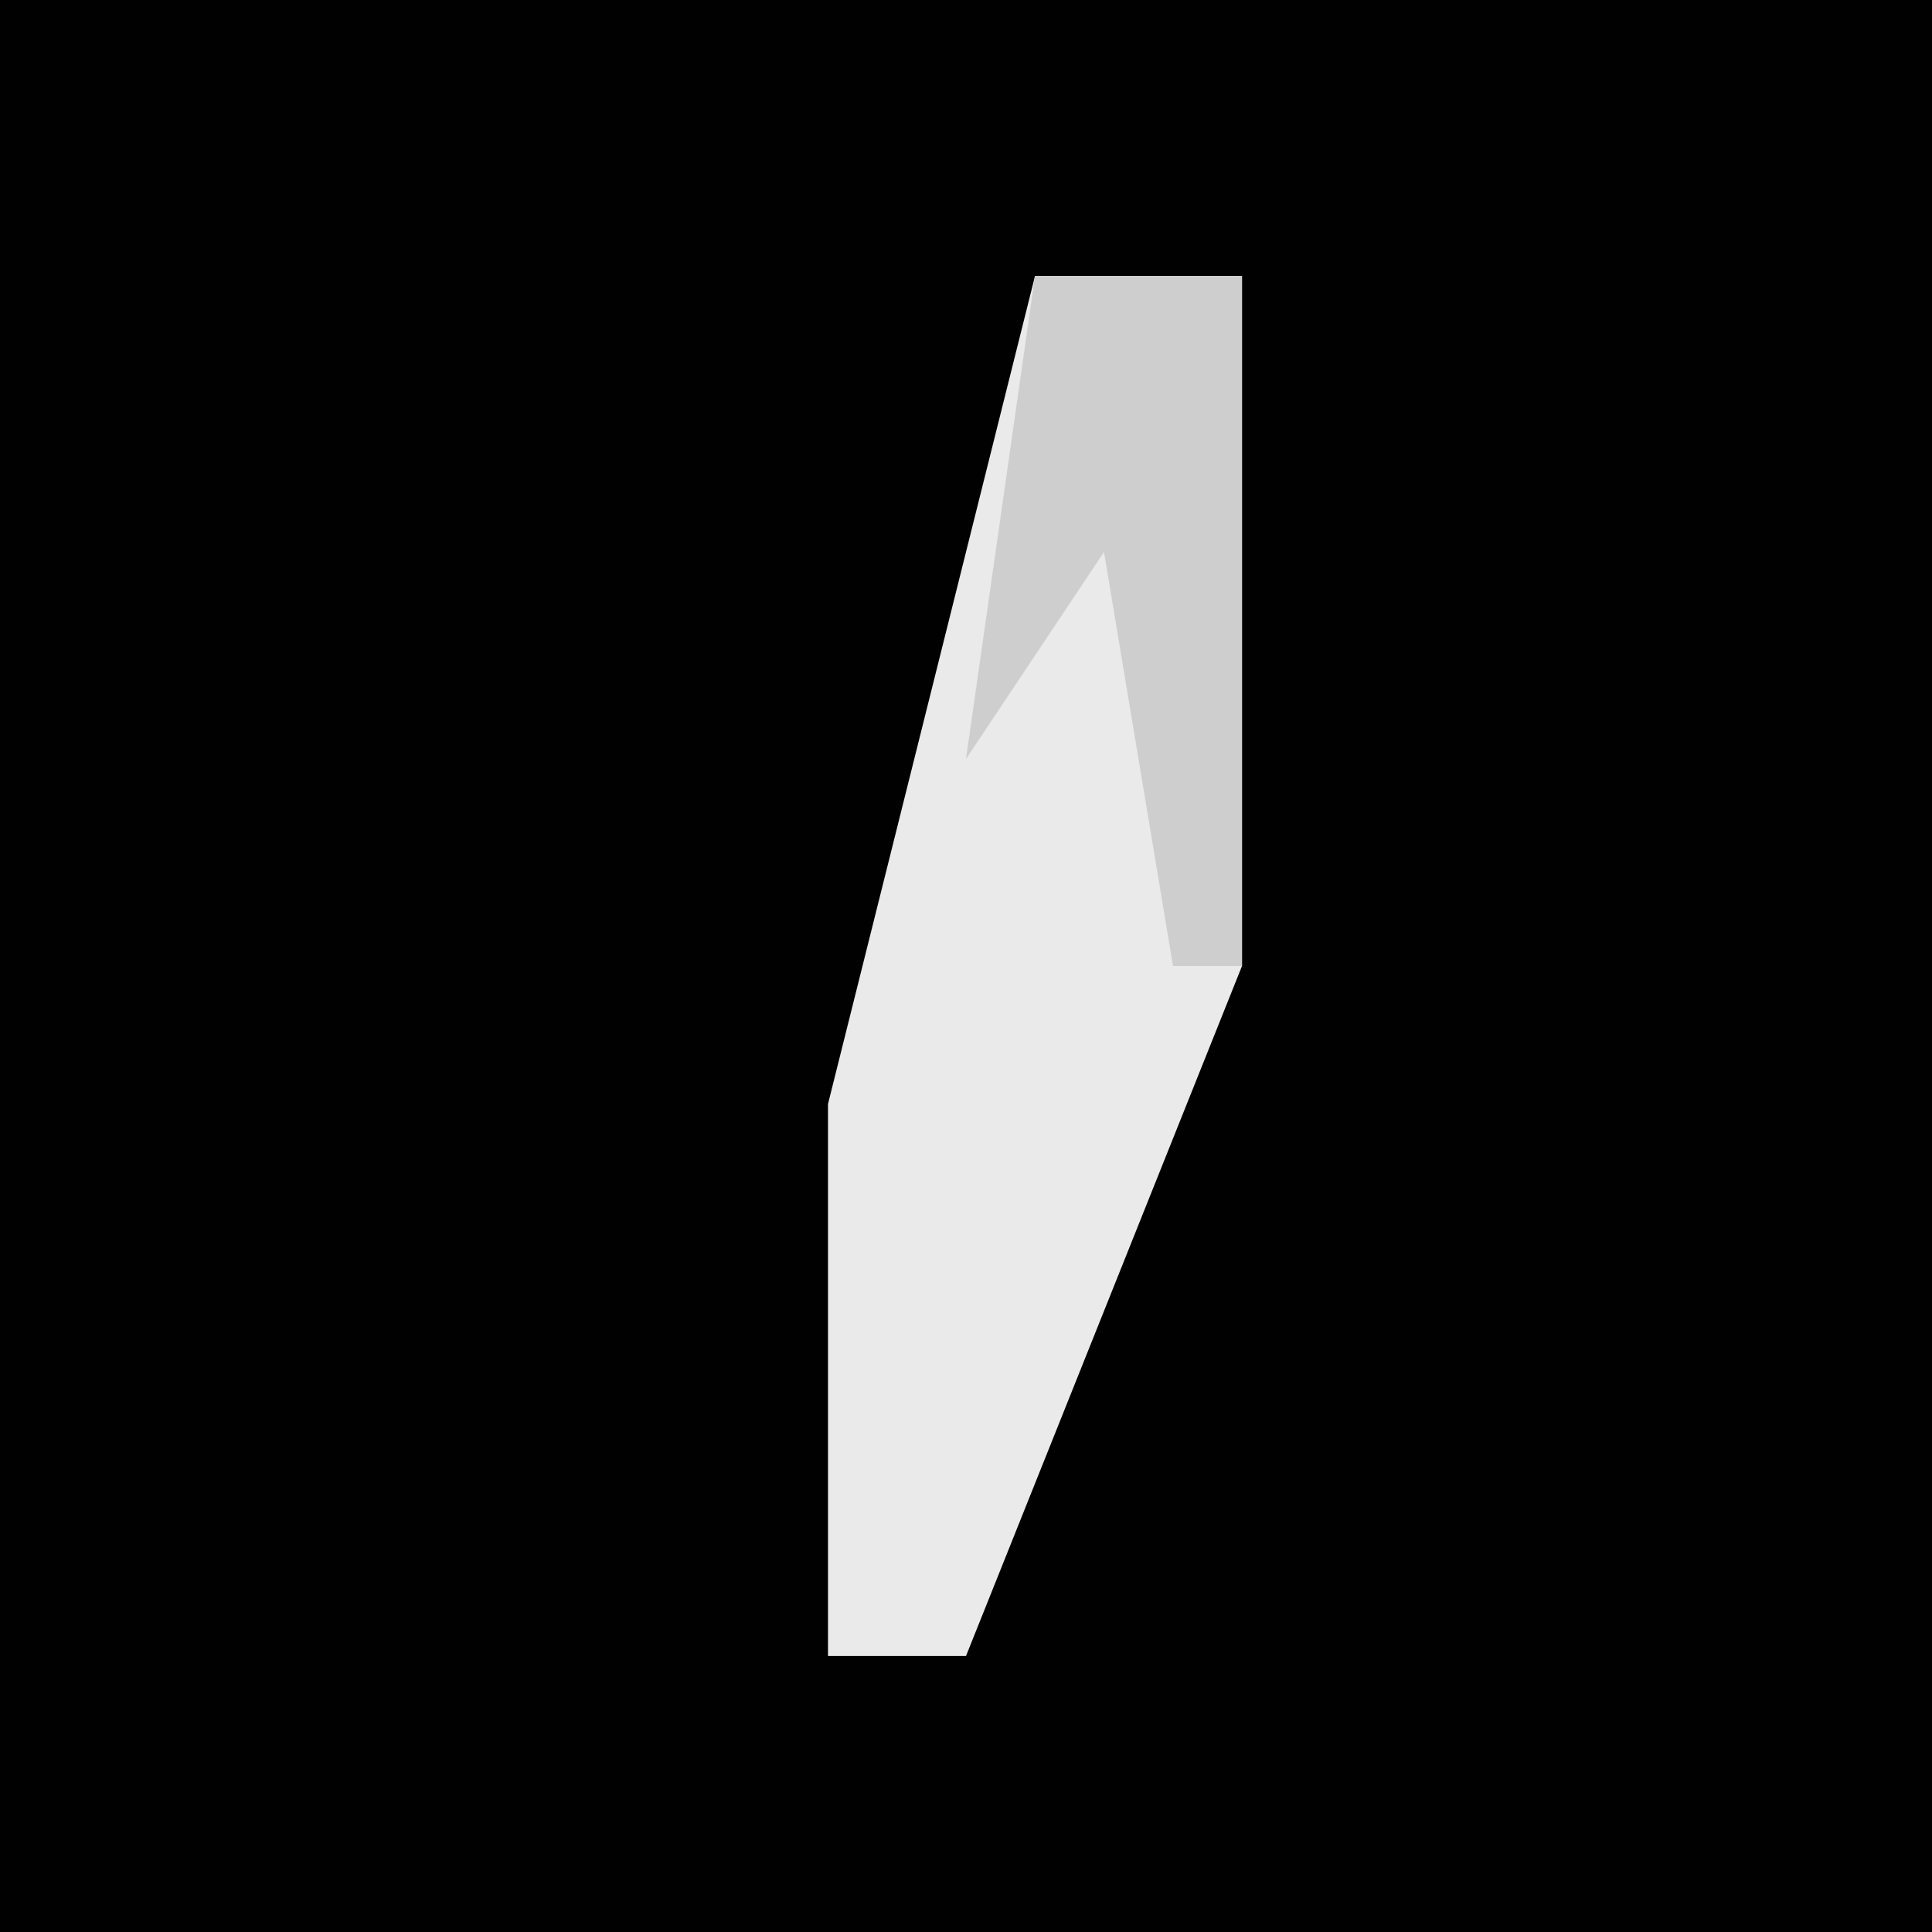<?xml version="1.0" encoding="UTF-8"?>
<svg version="1.1" xmlns="http://www.w3.org/2000/svg" width="28" height="28">
<path d="M0,0 L28,0 L28,28 L0,28 Z " fill="#010101" transform="translate(0,0)"/>
<path d="M0,0 L3,0 L3,10 L-1,20 L-3,20 L-3,12 Z " fill="#EAEAEA" transform="translate(15,4)"/>
<path d="M0,0 L3,0 L3,10 L2,10 L1,4 L-1,7 Z " fill="#CECECE" transform="translate(15,4)"/>
</svg>
